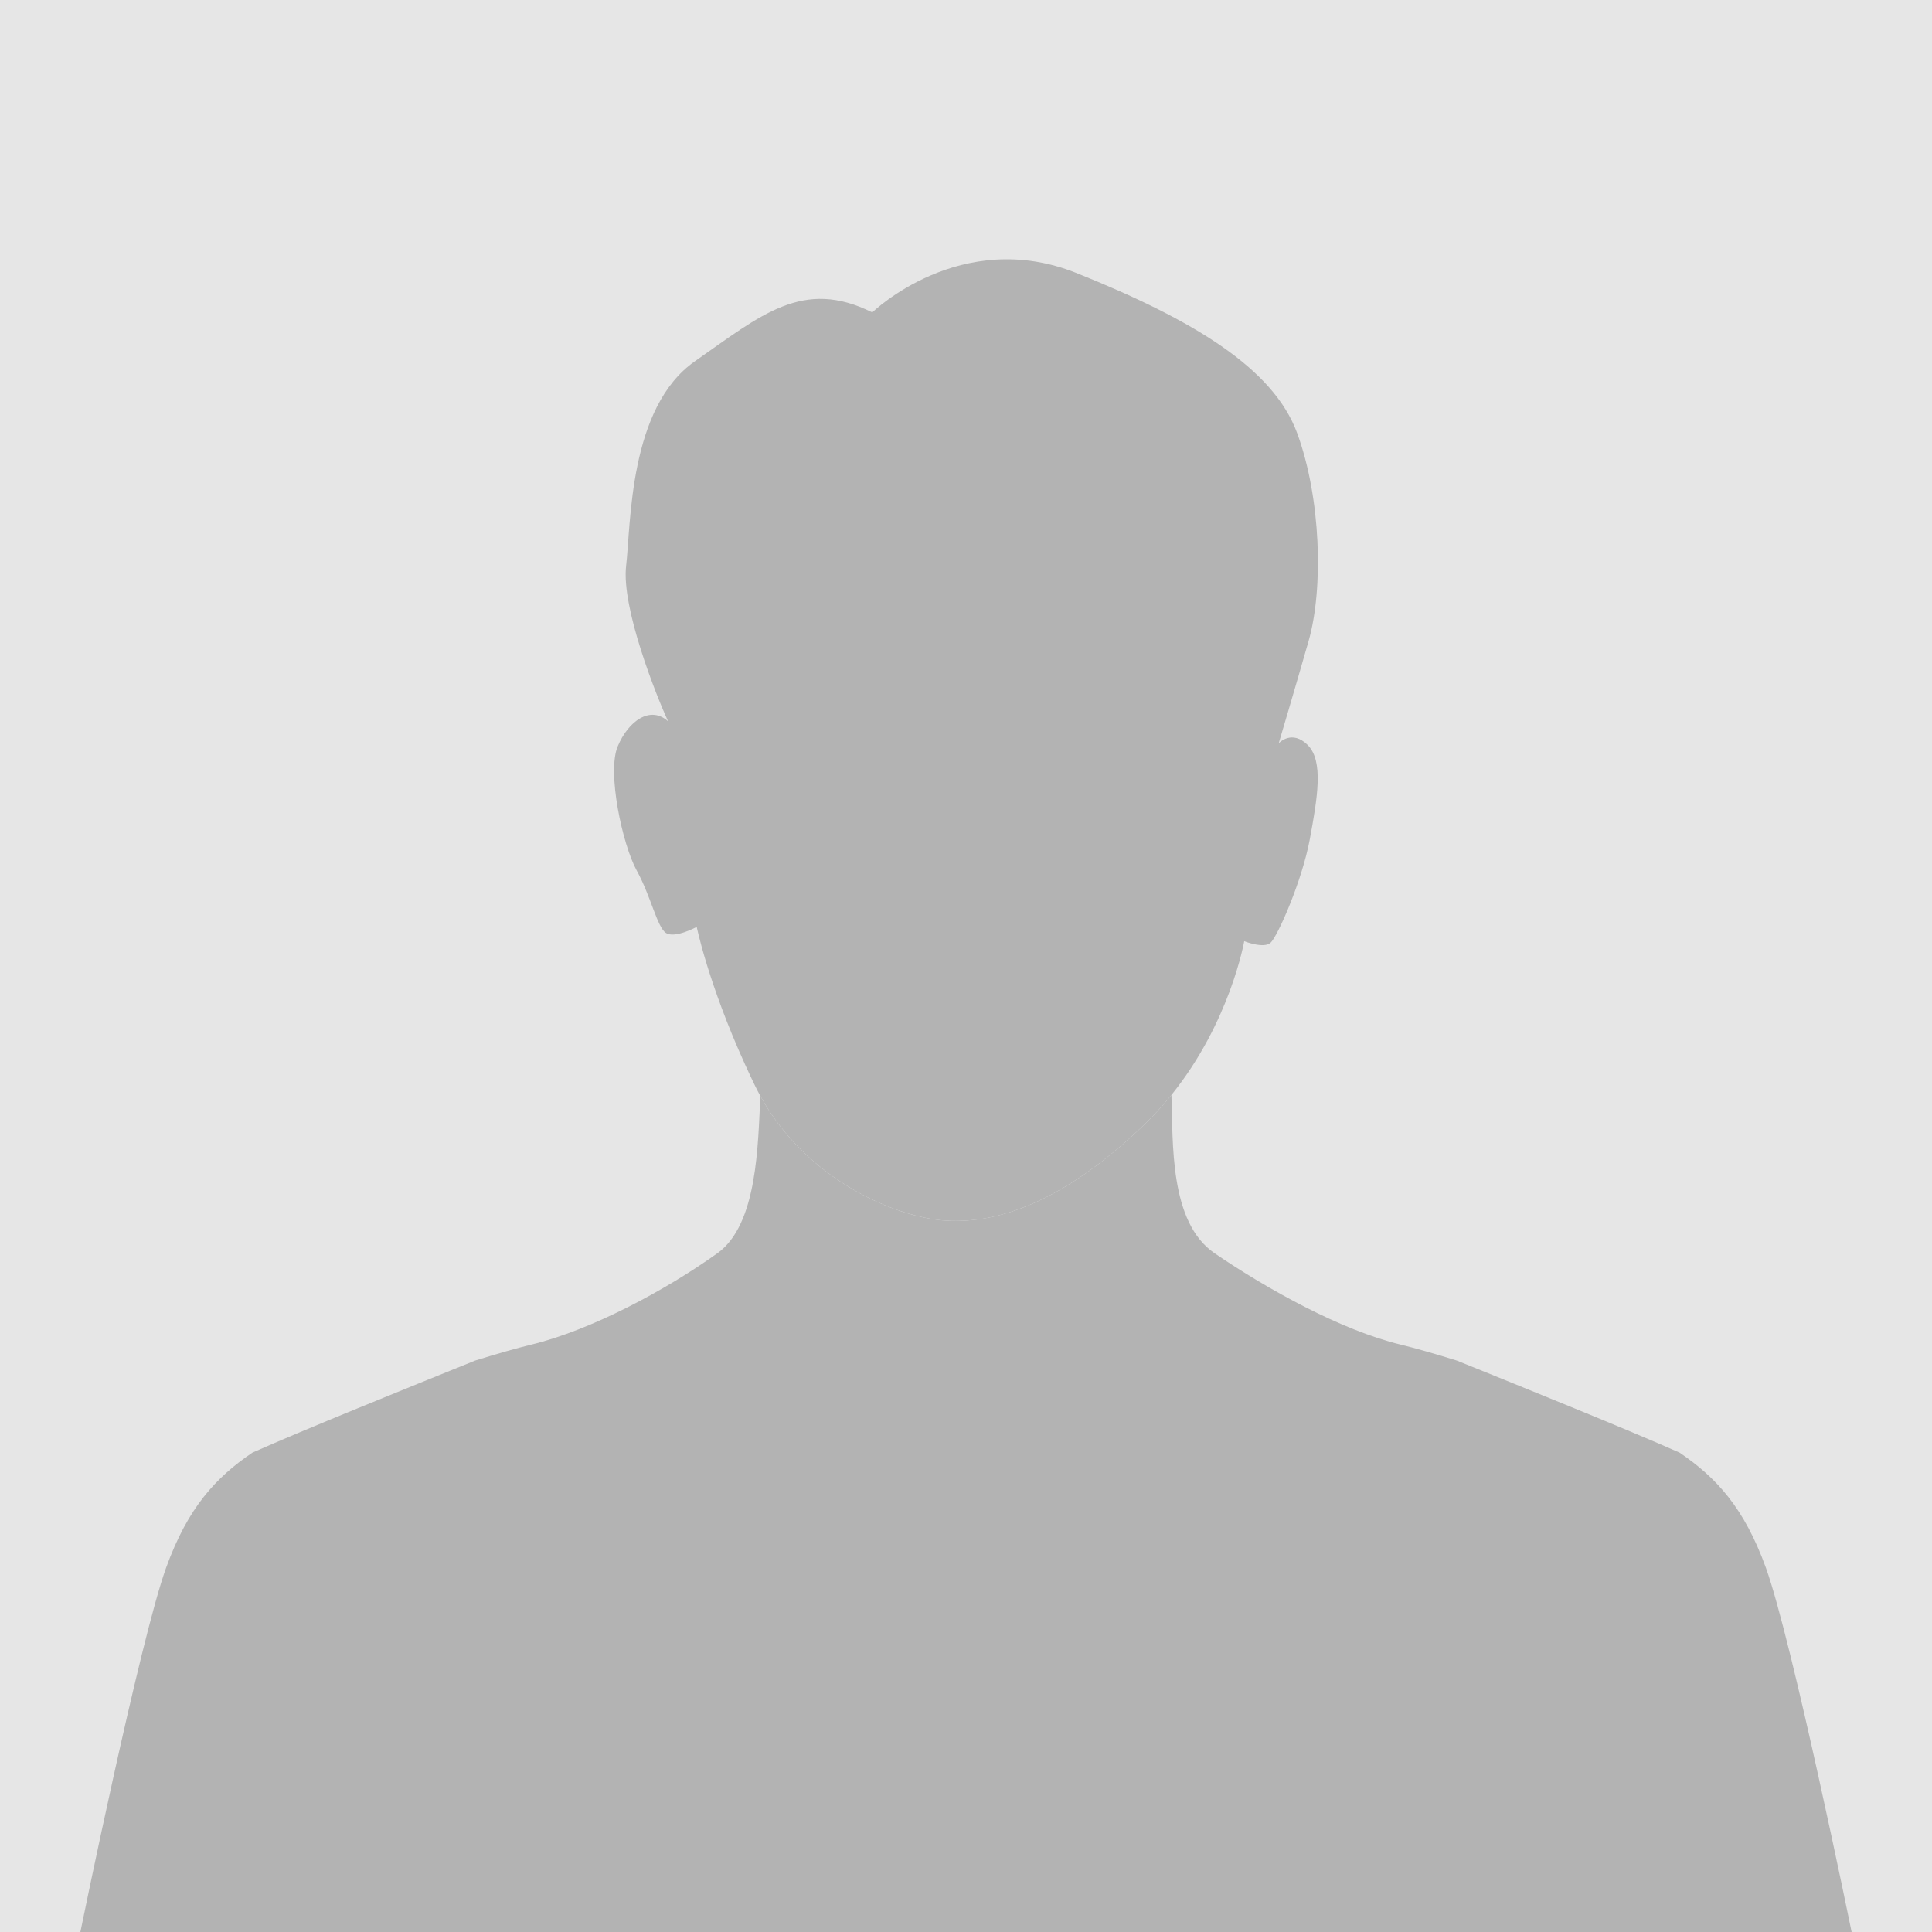 <?xml version="1.0" encoding="UTF-8"?>
<svg id="Layer_1" xmlns="http://www.w3.org/2000/svg" version="1.1" viewBox="0 0 3401.57 3401.57">
  <!-- Generator: Adobe Illustrator 29.0.1, SVG Export Plug-In . SVG Version: 2.1.0 Build 192)  -->
  <defs>
    <style>
      .st0 {
        fill: #e6e6e6;
      }

      .st1 {
        fill: #b3b3b3;
      }
    </style>
  </defs>
  <rect class="st0" x="0" y="0" width="3401.57" height="3401.57"/>
  <g>
    <path class="st1" d="M2302.4,1311.73c28.19,28.07,17.35,92.54,3.65,166.19-13.72,73.61-56.8,171.08-69.07,181.97-12.27,10.87-46.35-2.78-46.35-2.78,0,0-24.74,142.48-128.13,270.67-2.86,3.55-5.78,7.09-8.77,10.62-2.69,3.16-5.41,6.32-8.19,9.46-5.86,6.62-11.94,13.16-18.25,19.63-3.86,3.96-7.8,7.91-11.83,11.79-143.21,137.98-259.42,175.23-349.82,169.82-86.72-5.2-244.78-70.31-326.92-219.39-3.5-6.34-6.86-12.84-10.07-19.49-.84-1.73-1.67-3.47-2.5-5.19-2.16-4.54-4.29-9.03-6.37-13.49-2.71-5.81-5.36-11.55-7.94-17.23-65.19-143.69-85.18-242.39-85.18-242.39,0,0-38.48,20.97-54.13,10.71-15.68-10.22-26.4-64.39-51.57-110.08-25.18-45.72-52.45-172.98-33.45-218.36,18.99-45.41,57.83-72.29,88.71-44.2-20.56-44.78-82.43-199.7-73.85-273.65,8.58-73.92,4.6-278.89,121.14-360.3,116.54-81.41,190.26-146.79,312.24-85.99,0,0,155.62-151.2,360.08-69.15,204.47,82.03,345.92,167.28,387.93,281.47,42.02,114.17,46.71,273.62,20.22,366.25-26.08,91.2-51.8,177.31-52.59,179.99,1.45-1.49,23.71-24.06,51.01,3.12Z"/>
    <path class="st1" d="M3260.07,3401.57H141.5s104.5-512.51,150.93-641.24c38.3-106.08,87.63-159.08,151.89-202.73,93.64-41.54,267.53-111.68,392.26-162.12,39.02-12.13,73.64-21.99,99.13-28.16,104.5-25.28,235.46-95.07,327.44-160.86,70.89-50.71,71.22-192.15,75.57-276.75,82.14,149.08,240.2,214.19,326.92,219.39,90.4,5.41,206.61-31.84,349.82-169.82,4.03-3.88,7.97-7.83,11.83-11.79,6.31-6.47,12.39-13.01,18.25-19.63,2.78-3.14,5.5-6.3,8.19-9.46,2.99-3.53,5.91-7.07,8.77-10.62,3.01,83.86-4.06,224.09,75.92,278.68,93.44,63.77,222.94,135.58,327.44,160.86,25.49,6.17,60.11,16.03,99.13,28.16,124.73,50.44,298.62,120.58,392.26,162.12,64.26,43.65,113.59,96.65,151.89,202.73,46.43,128.73,150.93,641.24,150.93,641.24Z"/>
  </g>
</svg>